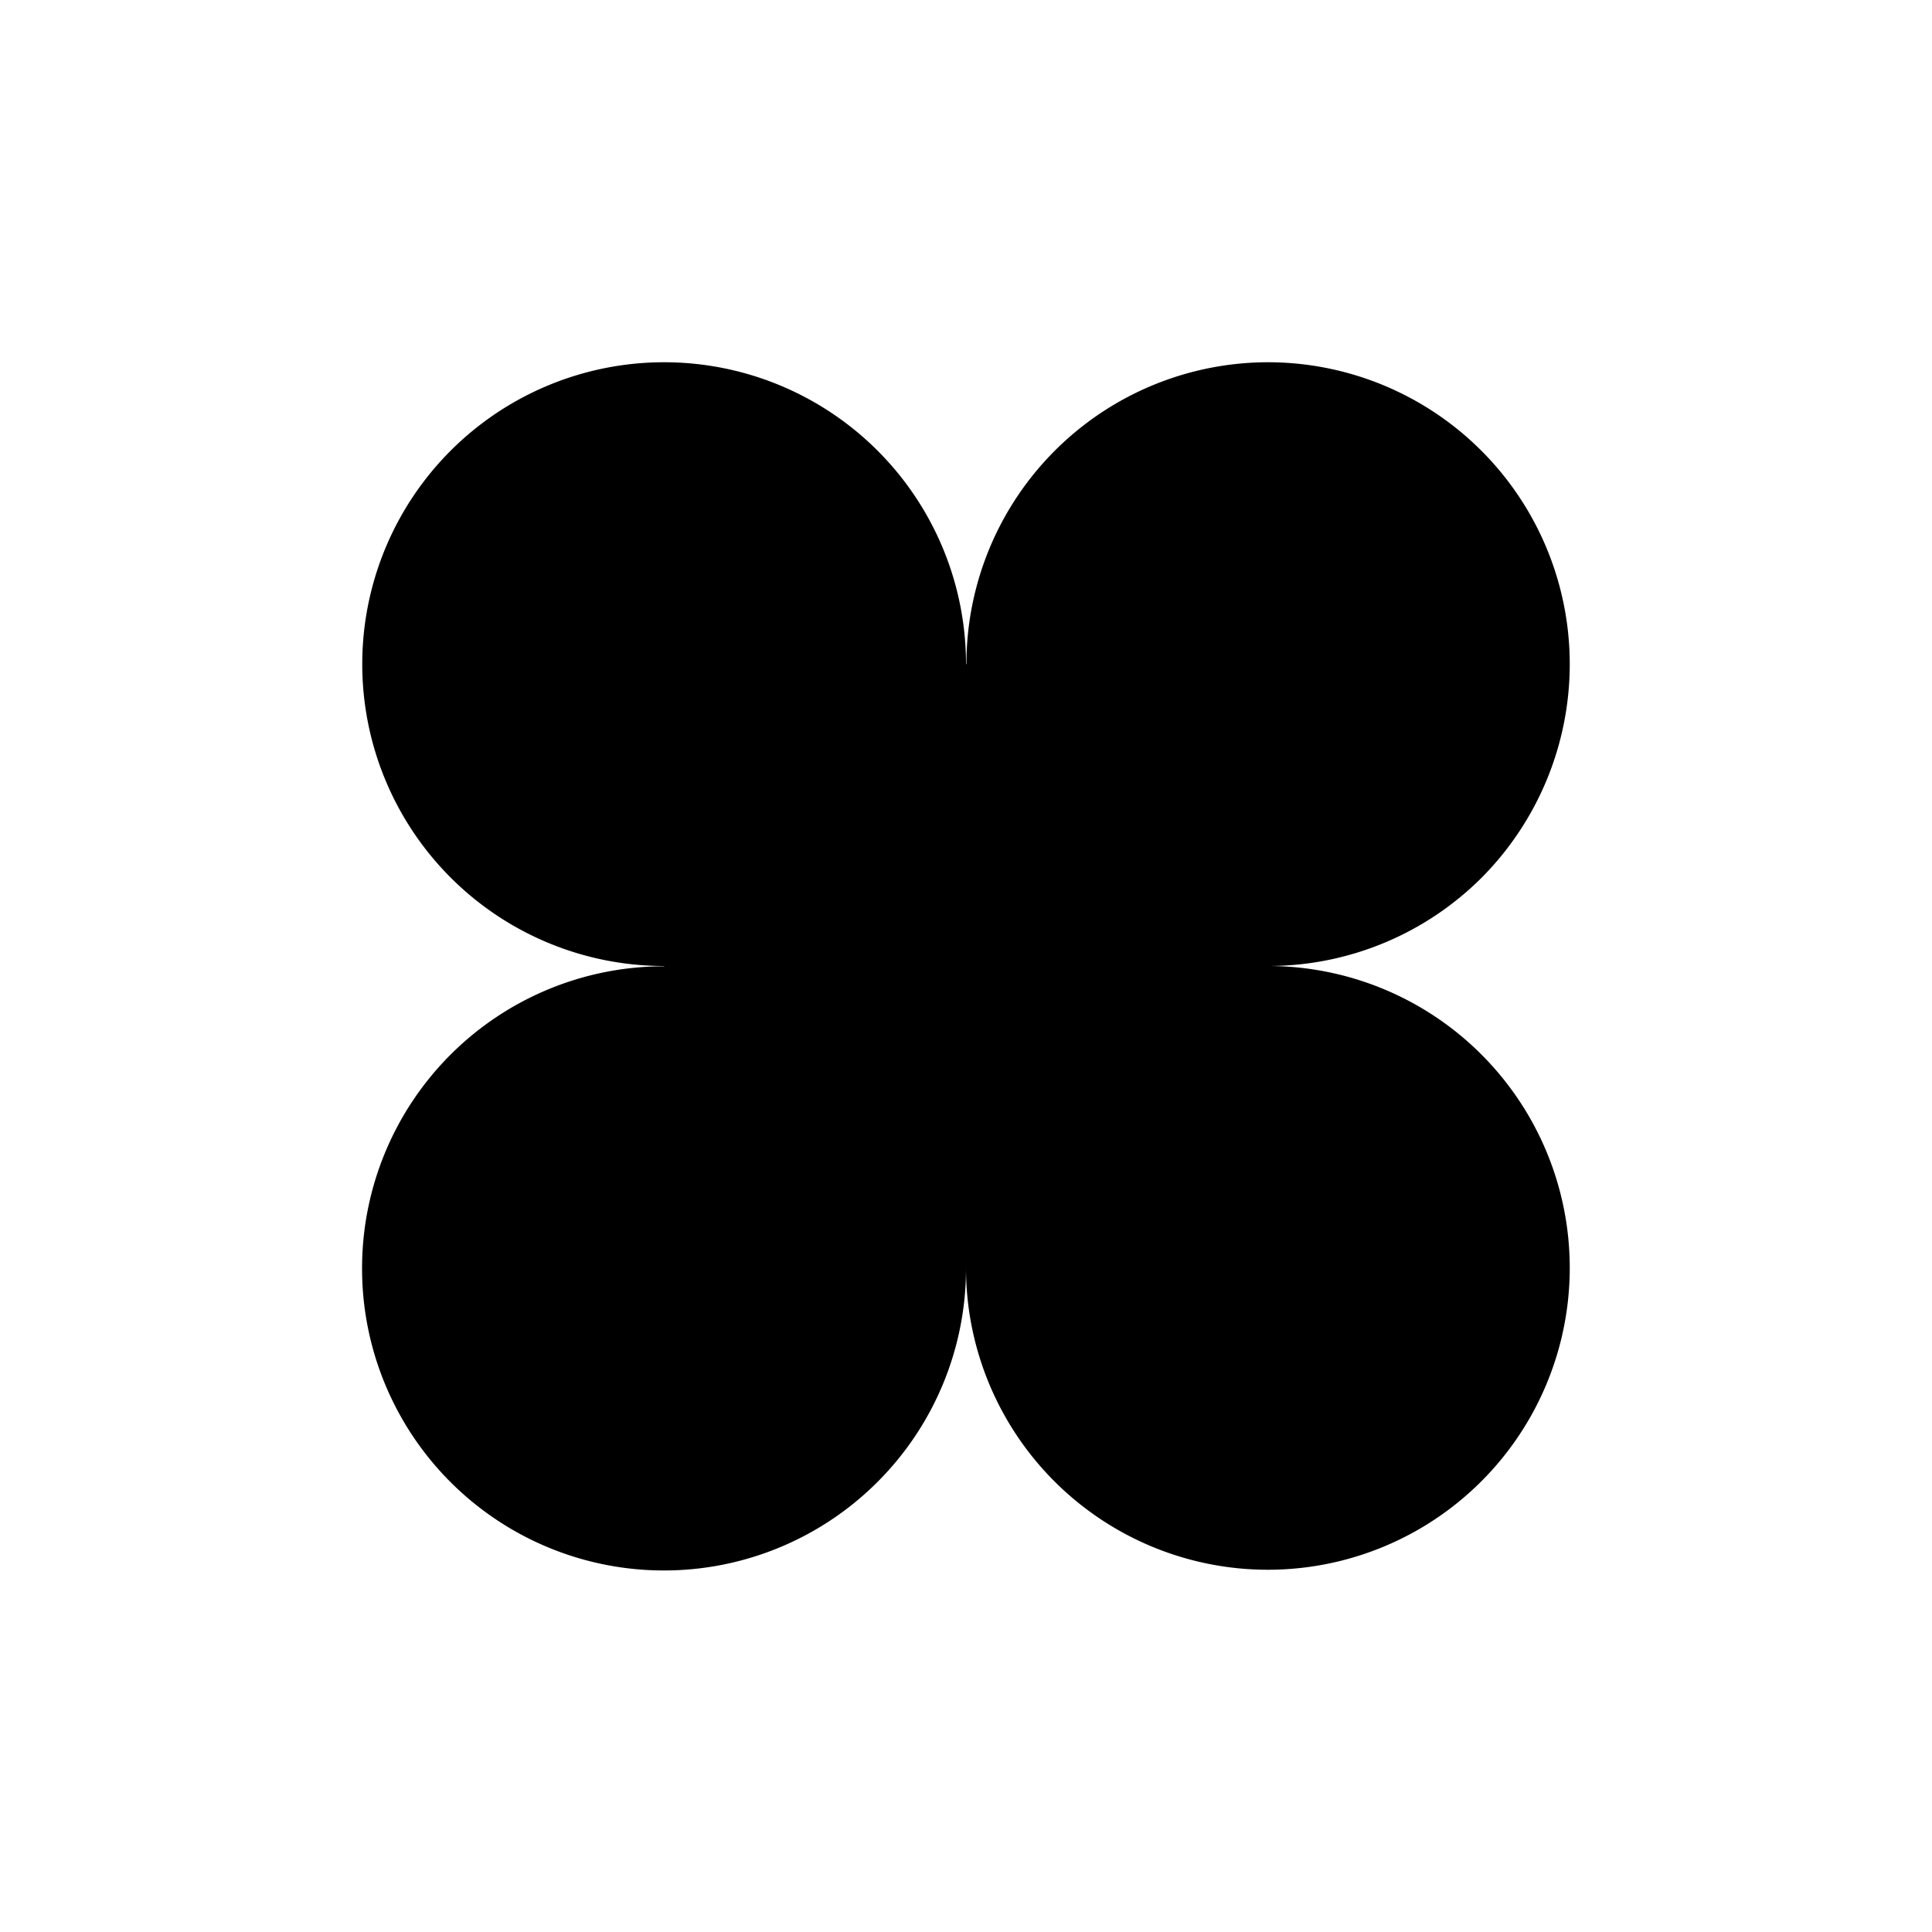 <svg xmlns="http://www.w3.org/2000/svg" width="32" height="32"><path d="M26 11a5.021 5.021 0 0 1-1.465 3.543A5 5 0 1 1 21 6a5 5 0 0 1 5 5Zm0 0" style="stroke:none;fill-rule:nonzero;fill:#000;fill-opacity:1"/><path d="M16 11a5 5 0 0 1-5 5 5 5 0 0 1 0-10 5 5 0 0 1 5 5Zm10 10a5 5 0 0 1-5 5 5 5 0 0 1 0-10 5 5 0 0 1 5 5Zm0 0" style="stroke:none;fill-rule:nonzero;fill:#000;fill-opacity:1"/><path d="M16 21a5 5 0 0 1-1.46 3.54 5 5 0 0 1-8.543-3.535 5 5 0 0 1 5-5 5 5 0 0 1 5 5Zm0 0" style="stroke:none;fill-rule:nonzero;fill:#000;fill-opacity:1"/><path d="M11 11h10v10H11Zm0 0" style="stroke:none;fill-rule:nonzero;fill:#000;fill-opacity:1"/></svg>